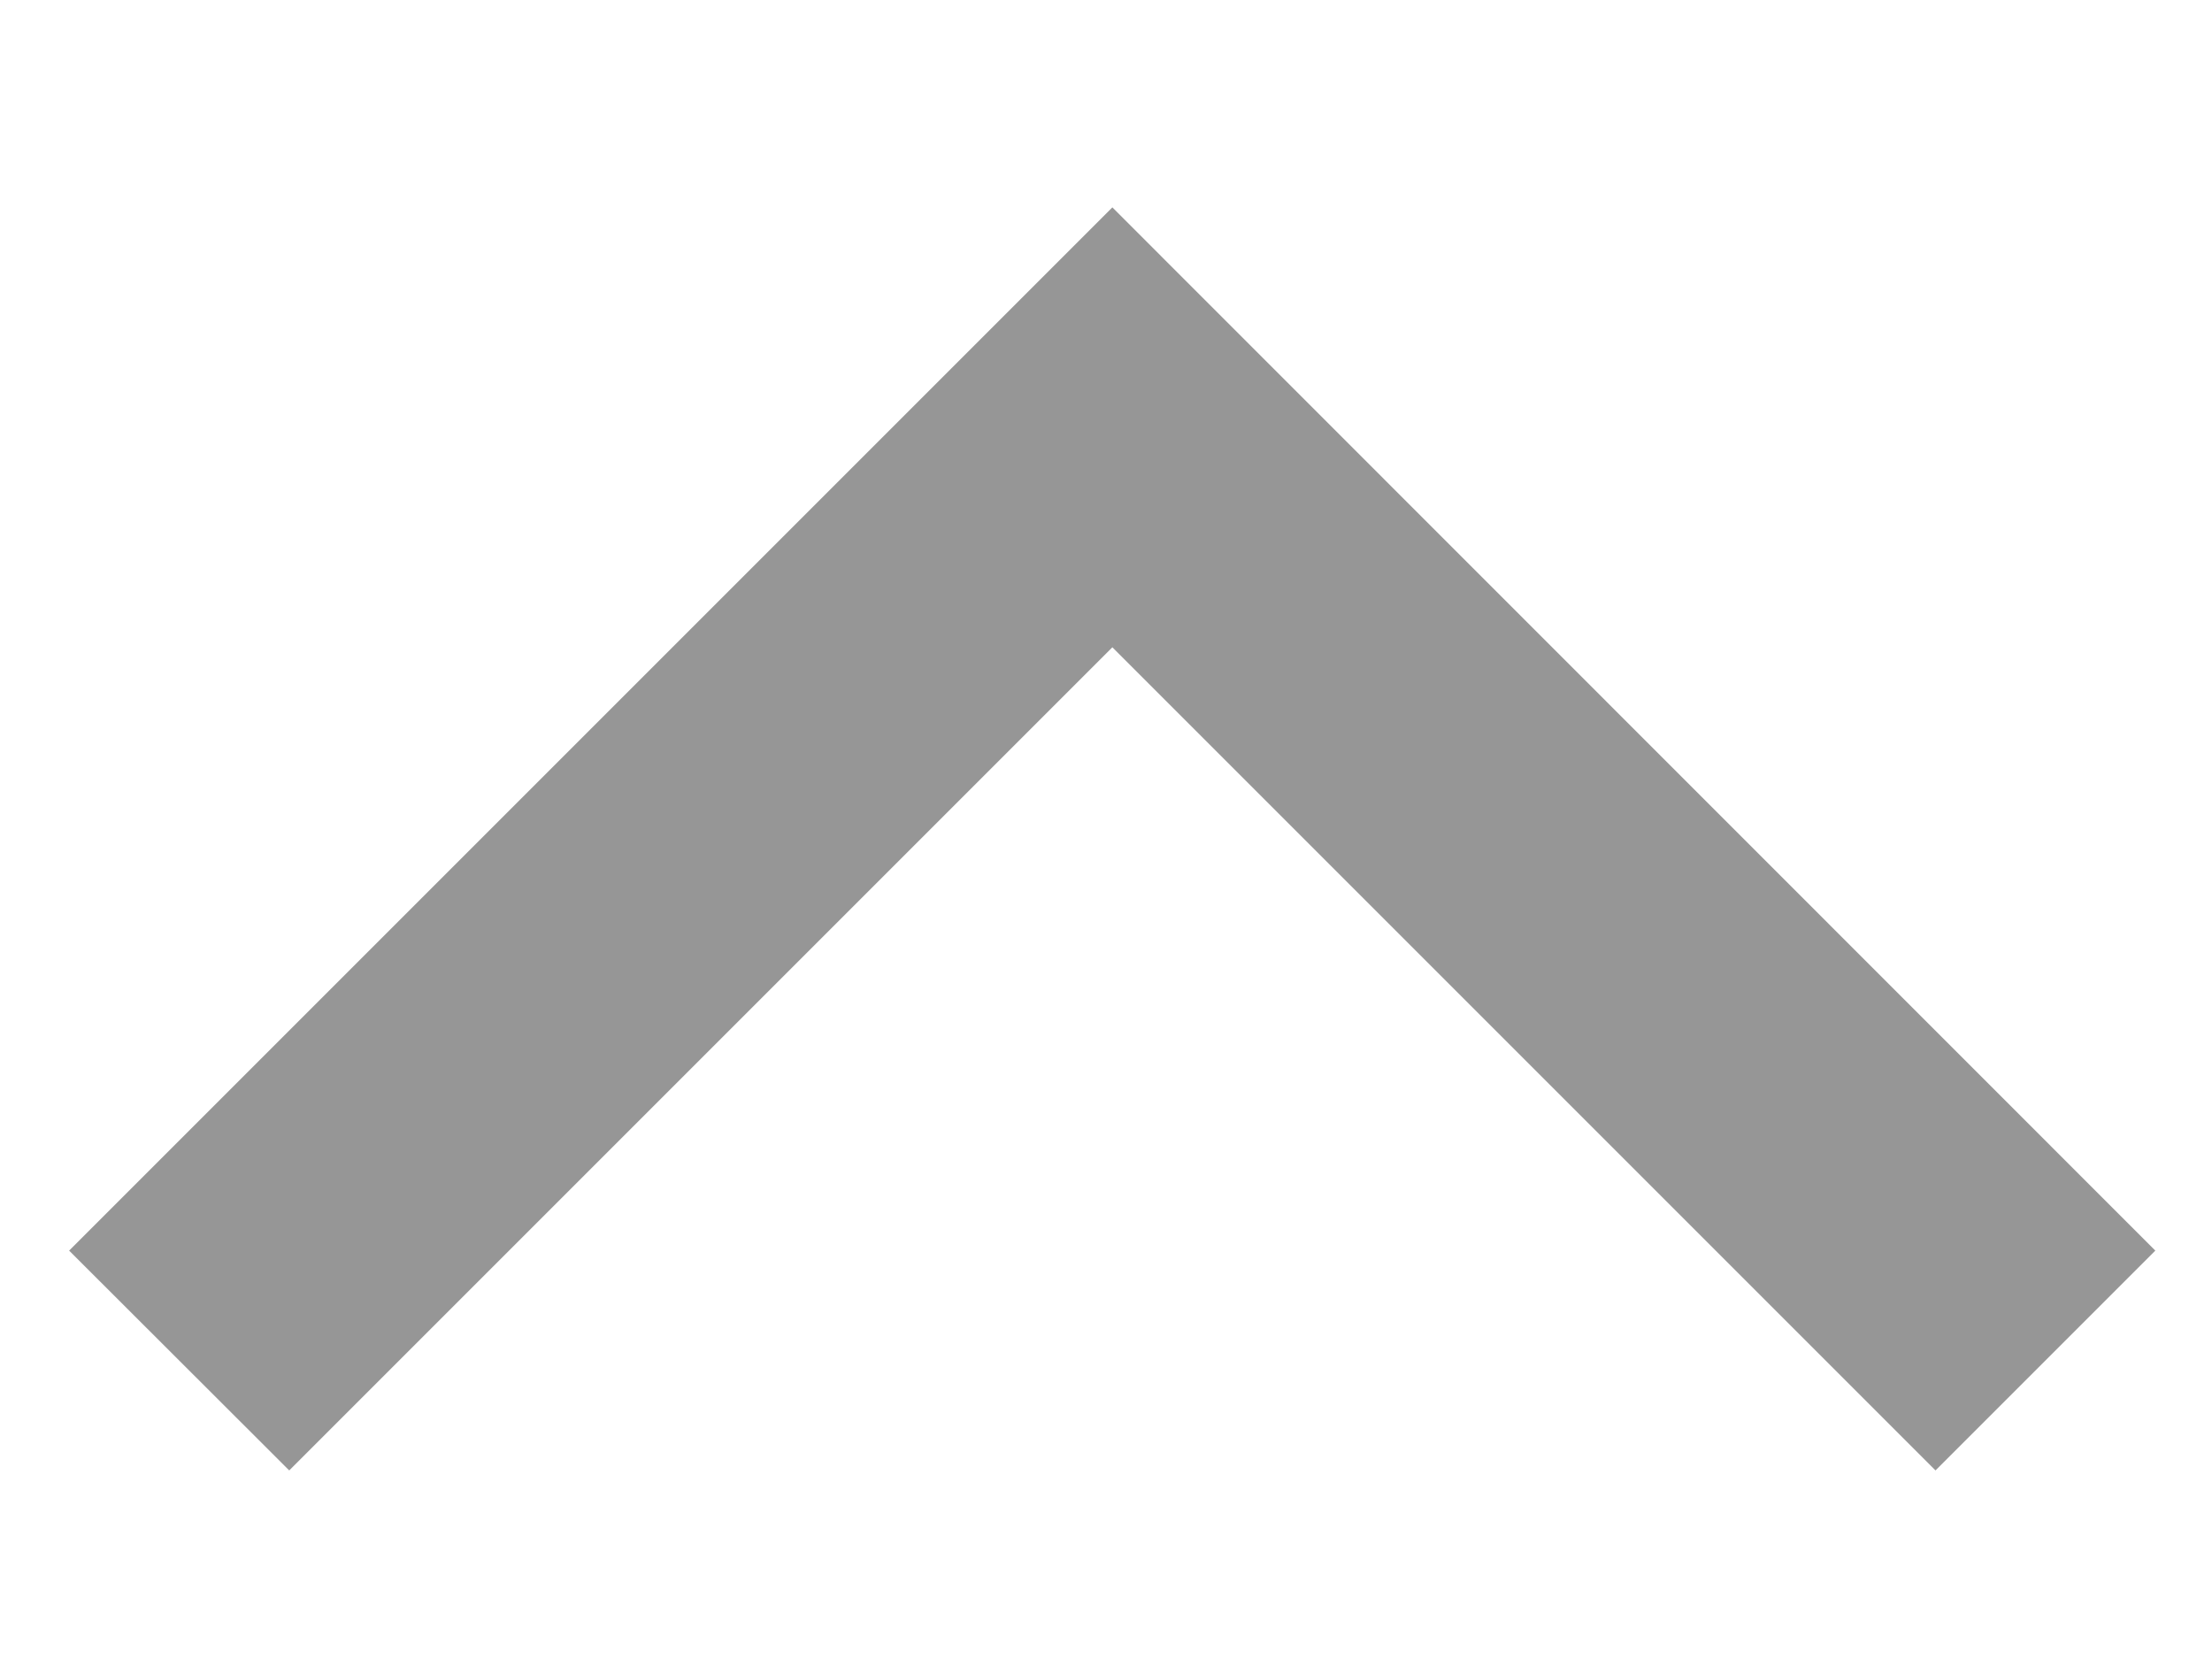<svg width="8" height="6" viewBox="0 0 8 6" fill="none" xmlns="http://www.w3.org/2000/svg">
    <path d="M7 5.318L7.795 4.523L4.023 0.75L0.25 4.523L1.046 5.318L4.023 2.341L7 5.318Z" fill="#969696"/>
</svg>
